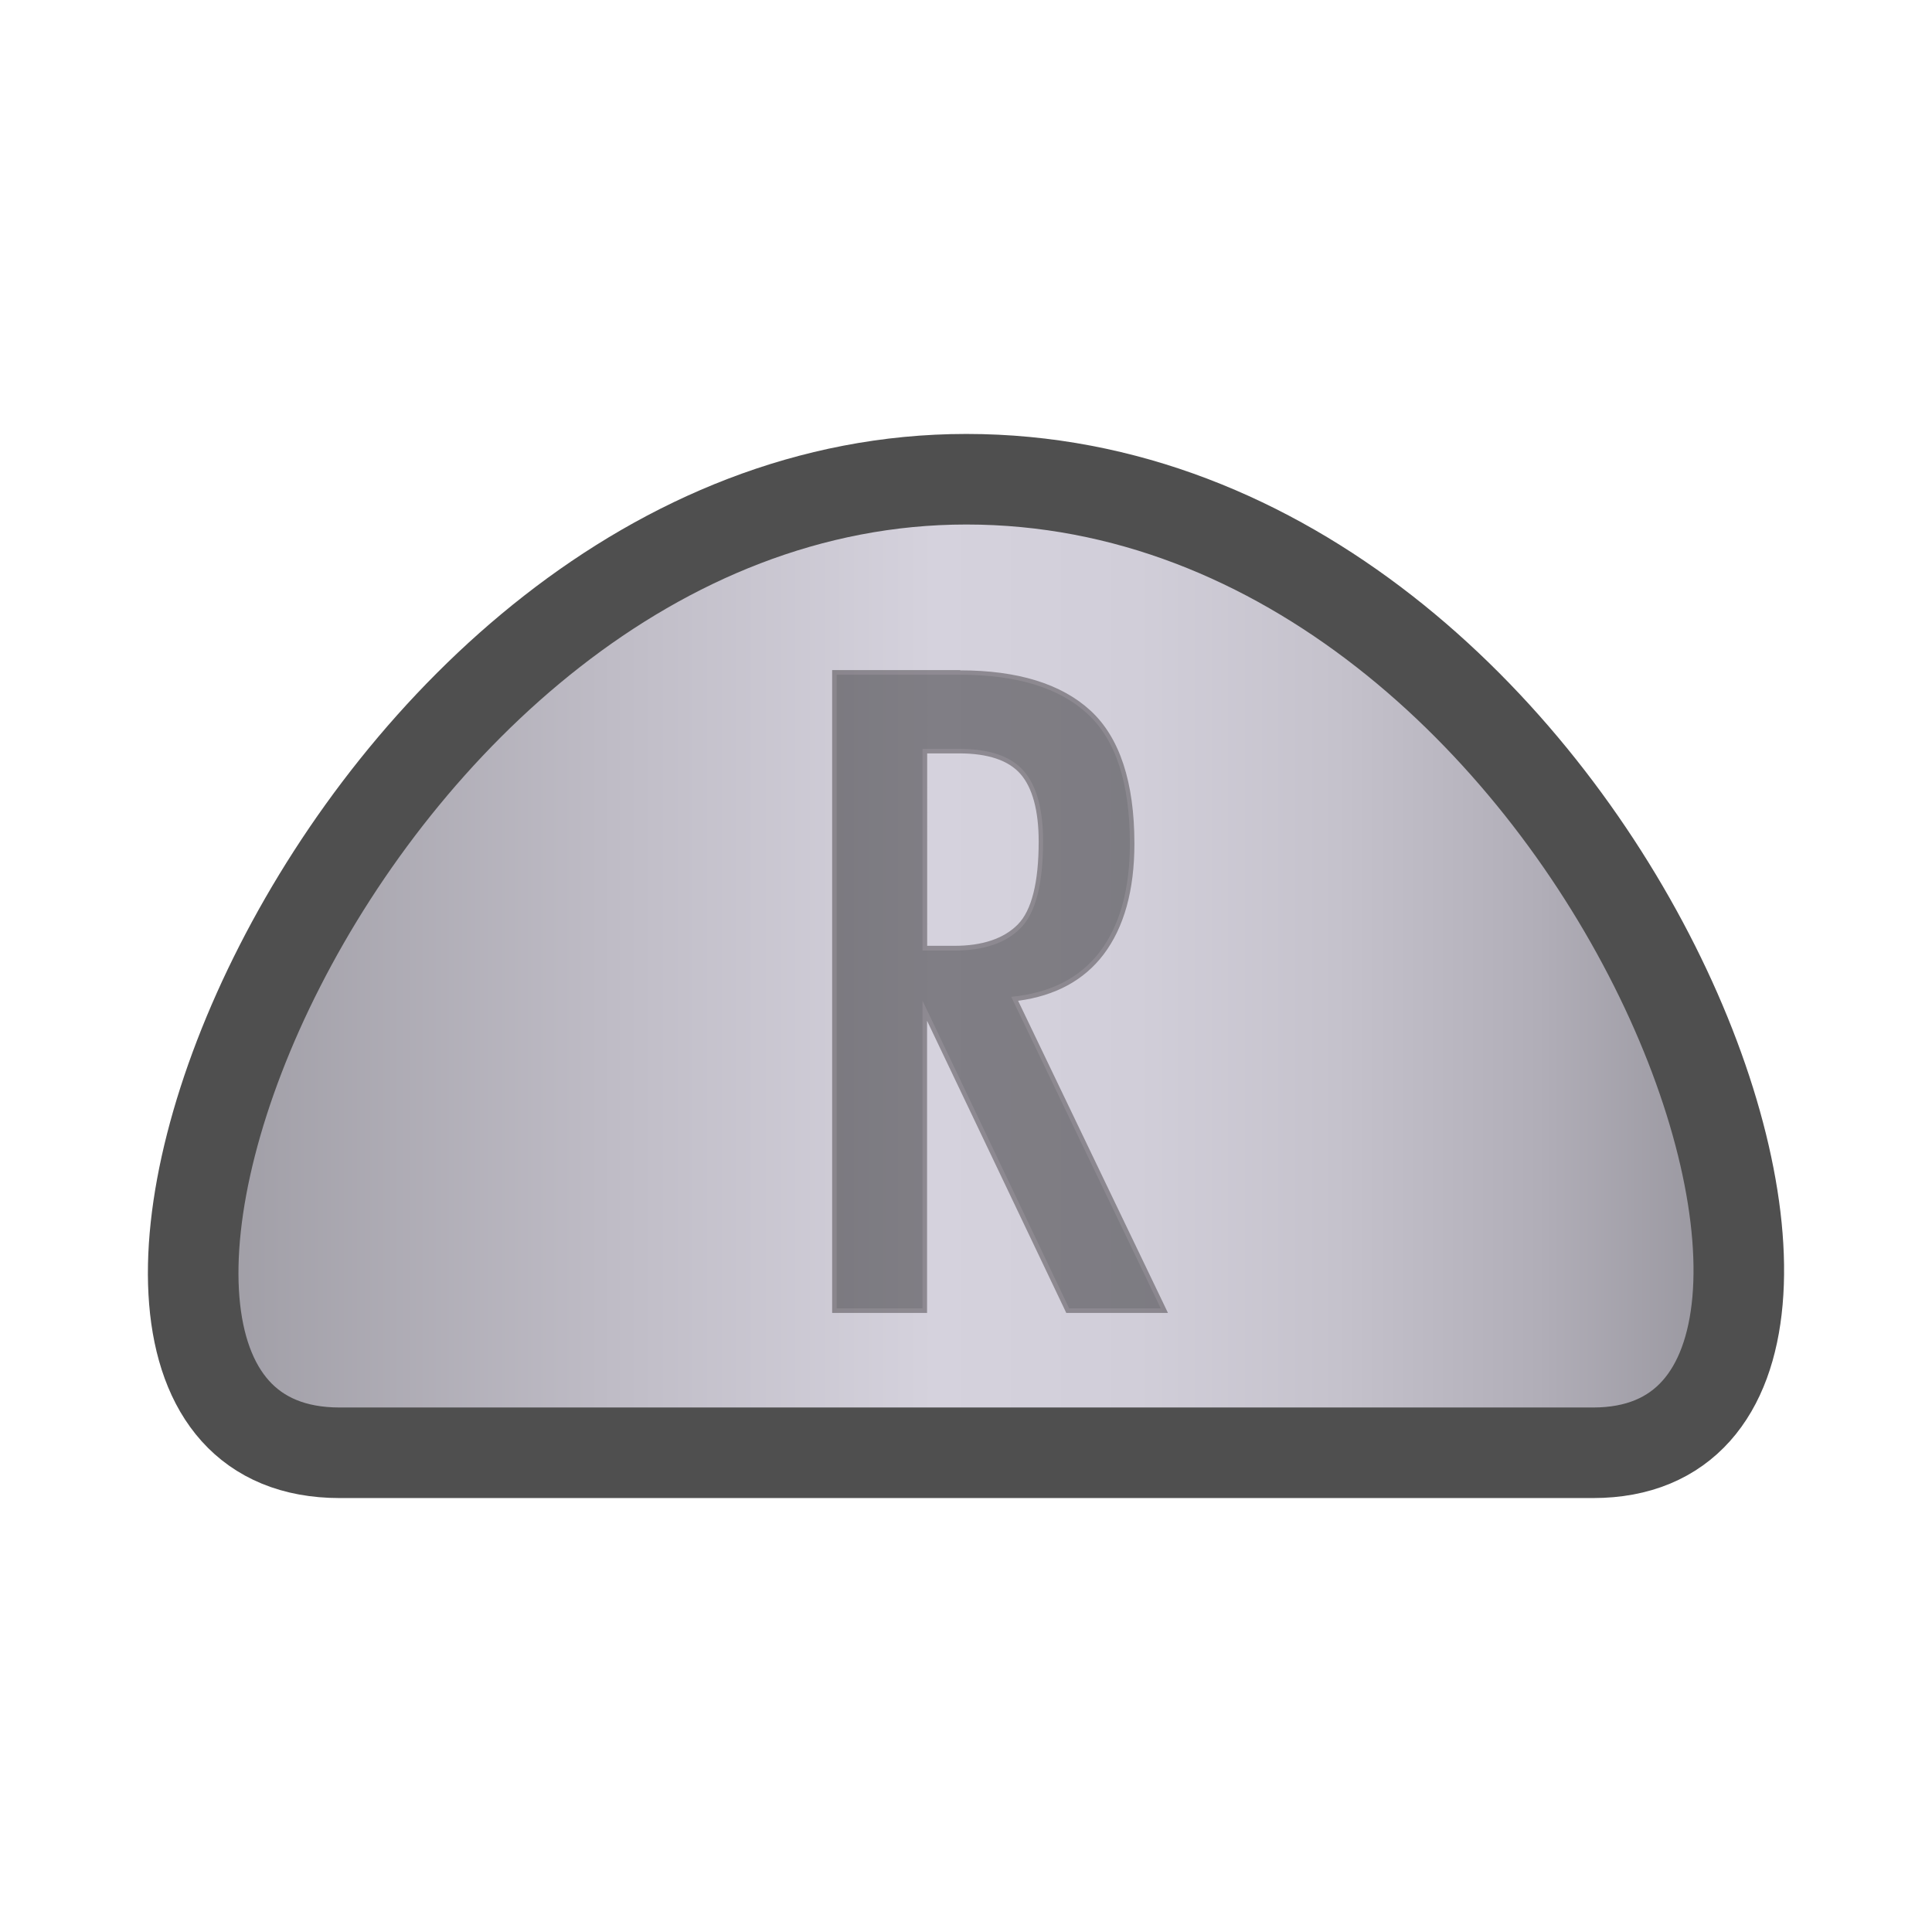 <svg id="Layer_1" data-name="Layer 1" xmlns="http://www.w3.org/2000/svg" xmlns:xlink="http://www.w3.org/1999/xlink" viewBox="0 0 512 512"><defs><style>.cls-1{stroke:#4f4f4f;stroke-miterlimit:10;stroke-width:24px;fill:url(#linear-gradient);}.cls-2{opacity:0.4;}.cls-3{fill:#231f20;}</style><linearGradient id="linear-gradient" x1="51.2" y1="256" x2="460.8" y2="256" gradientUnits="userSpaceOnUse"><stop offset="0" stop-color="#9e9ca4"/><stop offset="0.28" stop-color="#c0bdc7"/><stop offset="0.48" stop-color="#d5d2dd"/><stop offset="0.61" stop-color="#d1ced9"/><stop offset="0.74" stop-color="#c5c2cc"/><stop offset="0.87" stop-color="#b1aeb8"/><stop offset="1" stop-color="#96949c"/></linearGradient></defs><path class="cls-1" d="M256.1,127C89.81,127-7.38,385,90,385H422.19c95.89,0,2.94-258-166.09-258Z"/><g class="cls-2"><path d="M283,347.34l-37.87-79.49v79.49h-24V178.21h33.32c15.08,0,26.57,3.53,34.14,10.51S300,207.42,300,223.54c0,12.17-2.7,21.92-8,29-5.22,6.9-13,11-23.09,12.15l39.67,82.66Zm-30-96c7.62,0,13.41-2,17.2-5.83s5.71-11.42,5.71-22.45c0-8.33-1.67-14.48-5-18.27s-8.89-5.67-16.68-5.67h-9.11v52.22Z"/><path class="cls-3" d="M254.45,178.81q22.49,0,33.74,10.35t11.24,34.38q0,18.15-7.92,28.63t-23.52,12l39.62,82.56H283.33L244.48,265.2v81.54H221.73V178.81h32.72m-10,73.1h8.44q11.75,0,17.63-6T276.43,223q0-12.78-5.11-18.66t-17.13-5.88h-9.71v53.42m10-74.3H220.53V347.94h25.15V270.51l36.57,76.74.32.69h26.95l-.82-1.72-38.89-81c9.86-1.32,17.48-5.45,22.66-12.29,5.42-7.17,8.16-17,8.16-29.35,0-16.29-3.91-28.16-11.63-35.26s-19.32-10.67-34.55-10.67Zm-8.77,22.08h8.51c7.61,0,13.06,1.84,16.22,5.46s4.82,9.7,4.82,17.88c0,10.86-1.86,18.28-5.54,22s-9.31,5.65-16.77,5.65h-7.24v-51Z"/></g></svg>